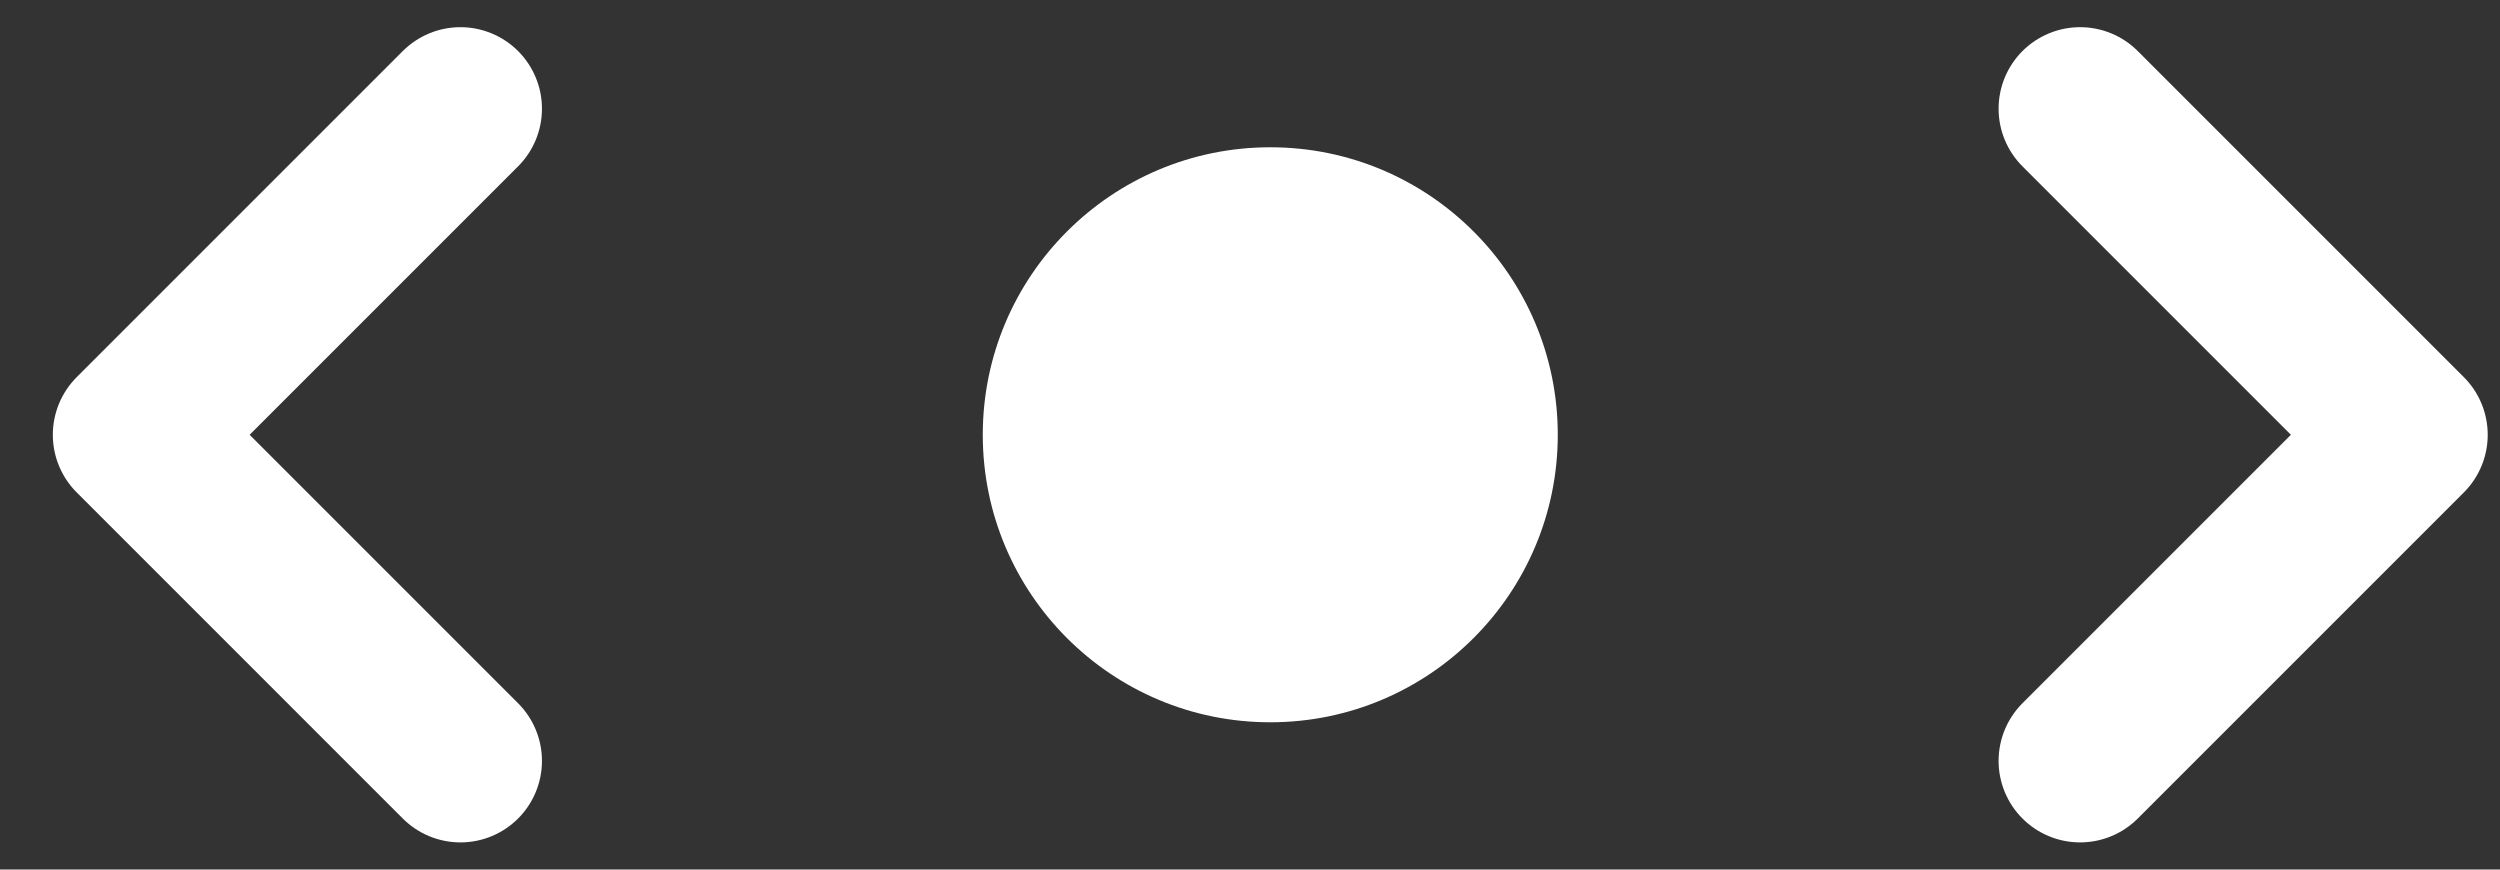 <svg fill="none" height="16" viewBox="0 0 46 16" width="46" xmlns="http://www.w3.org/2000/svg"><rect x="0" y="0" width="46" height="16" fill="#333333" stroke="none"/><path d="m38.274 14 6-6-6-6" stroke="#fff" stroke-linecap="round" stroke-linejoin="round" stroke-width="3"/><path d="m8.472 14-6-6 6-6" stroke="#fff" stroke-linecap="round" stroke-linejoin="round" stroke-width="3"/><circle cx="23.373" cy="8" fill="#fff" r="5.29"/></svg>